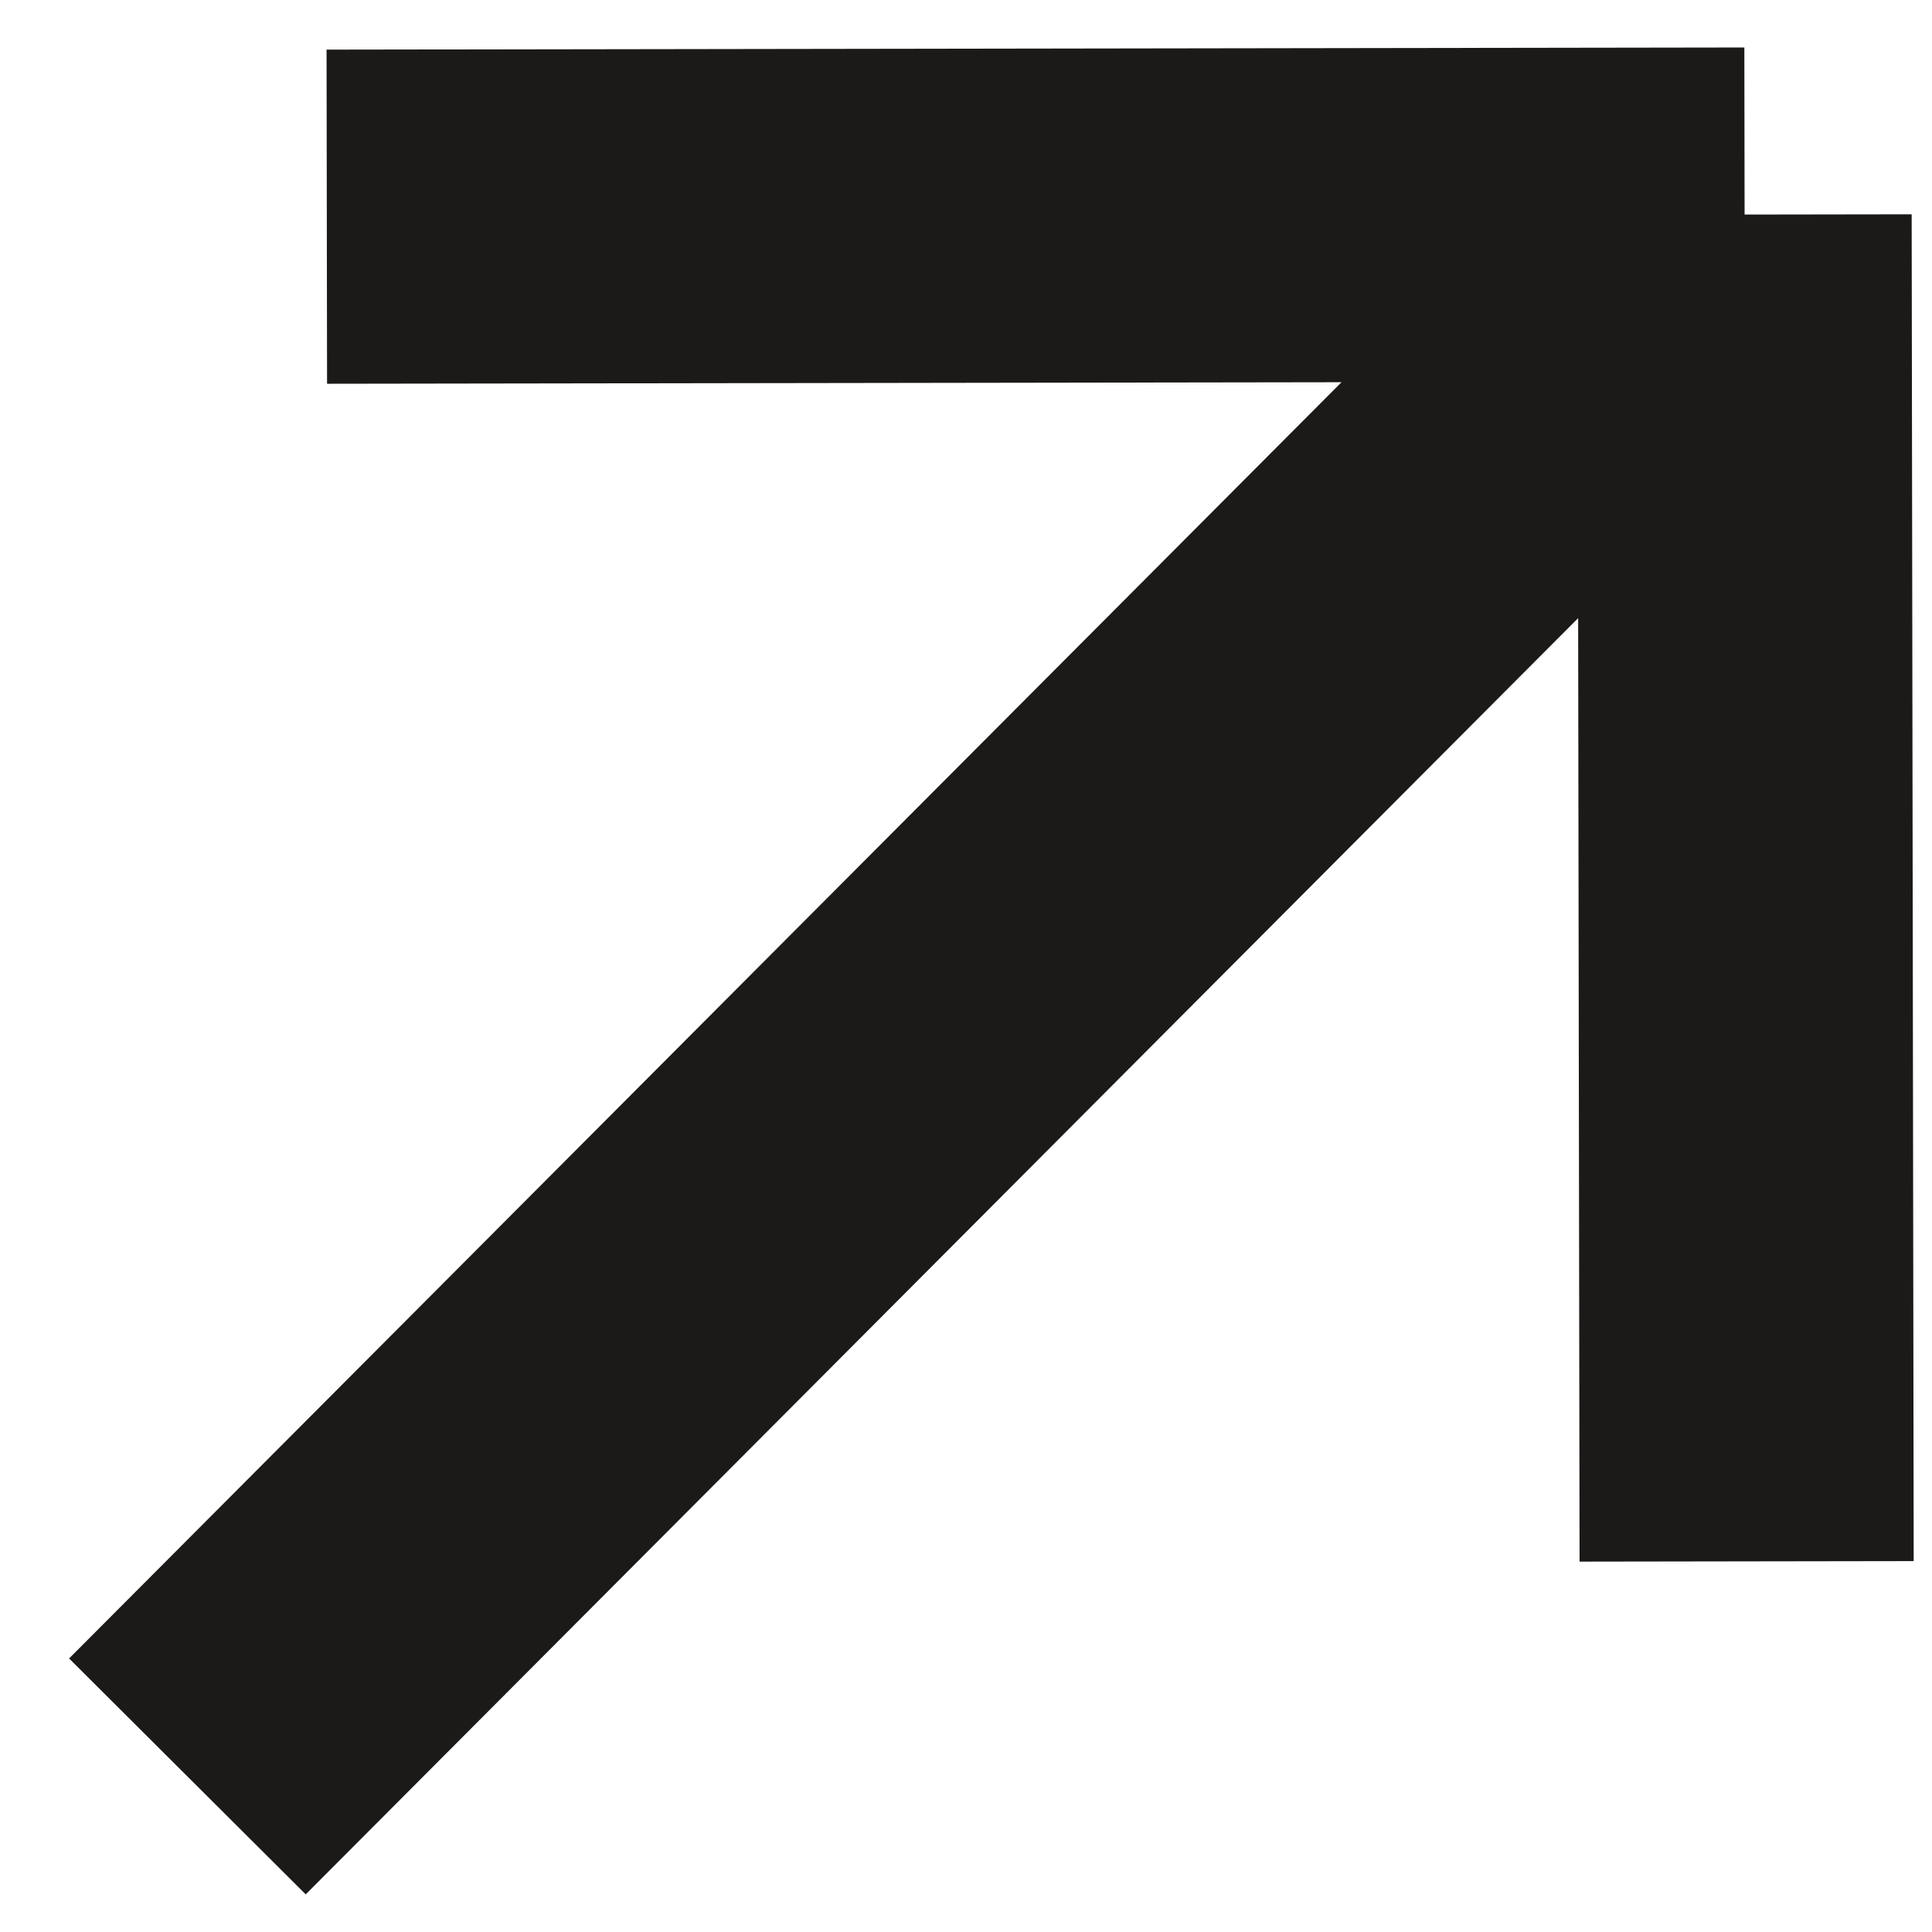 <svg width="19" height="19" viewBox="0 0 19 19" fill="none" xmlns="http://www.w3.org/2000/svg">
<path id="Vector 17" d="M1.843 17.47L17.157 2.11M17.157 2.11L17.177 15.355M17.157 2.11L3.214 2.131" stroke="#1C1A19" stroke-width="3.286"/>
</svg>
